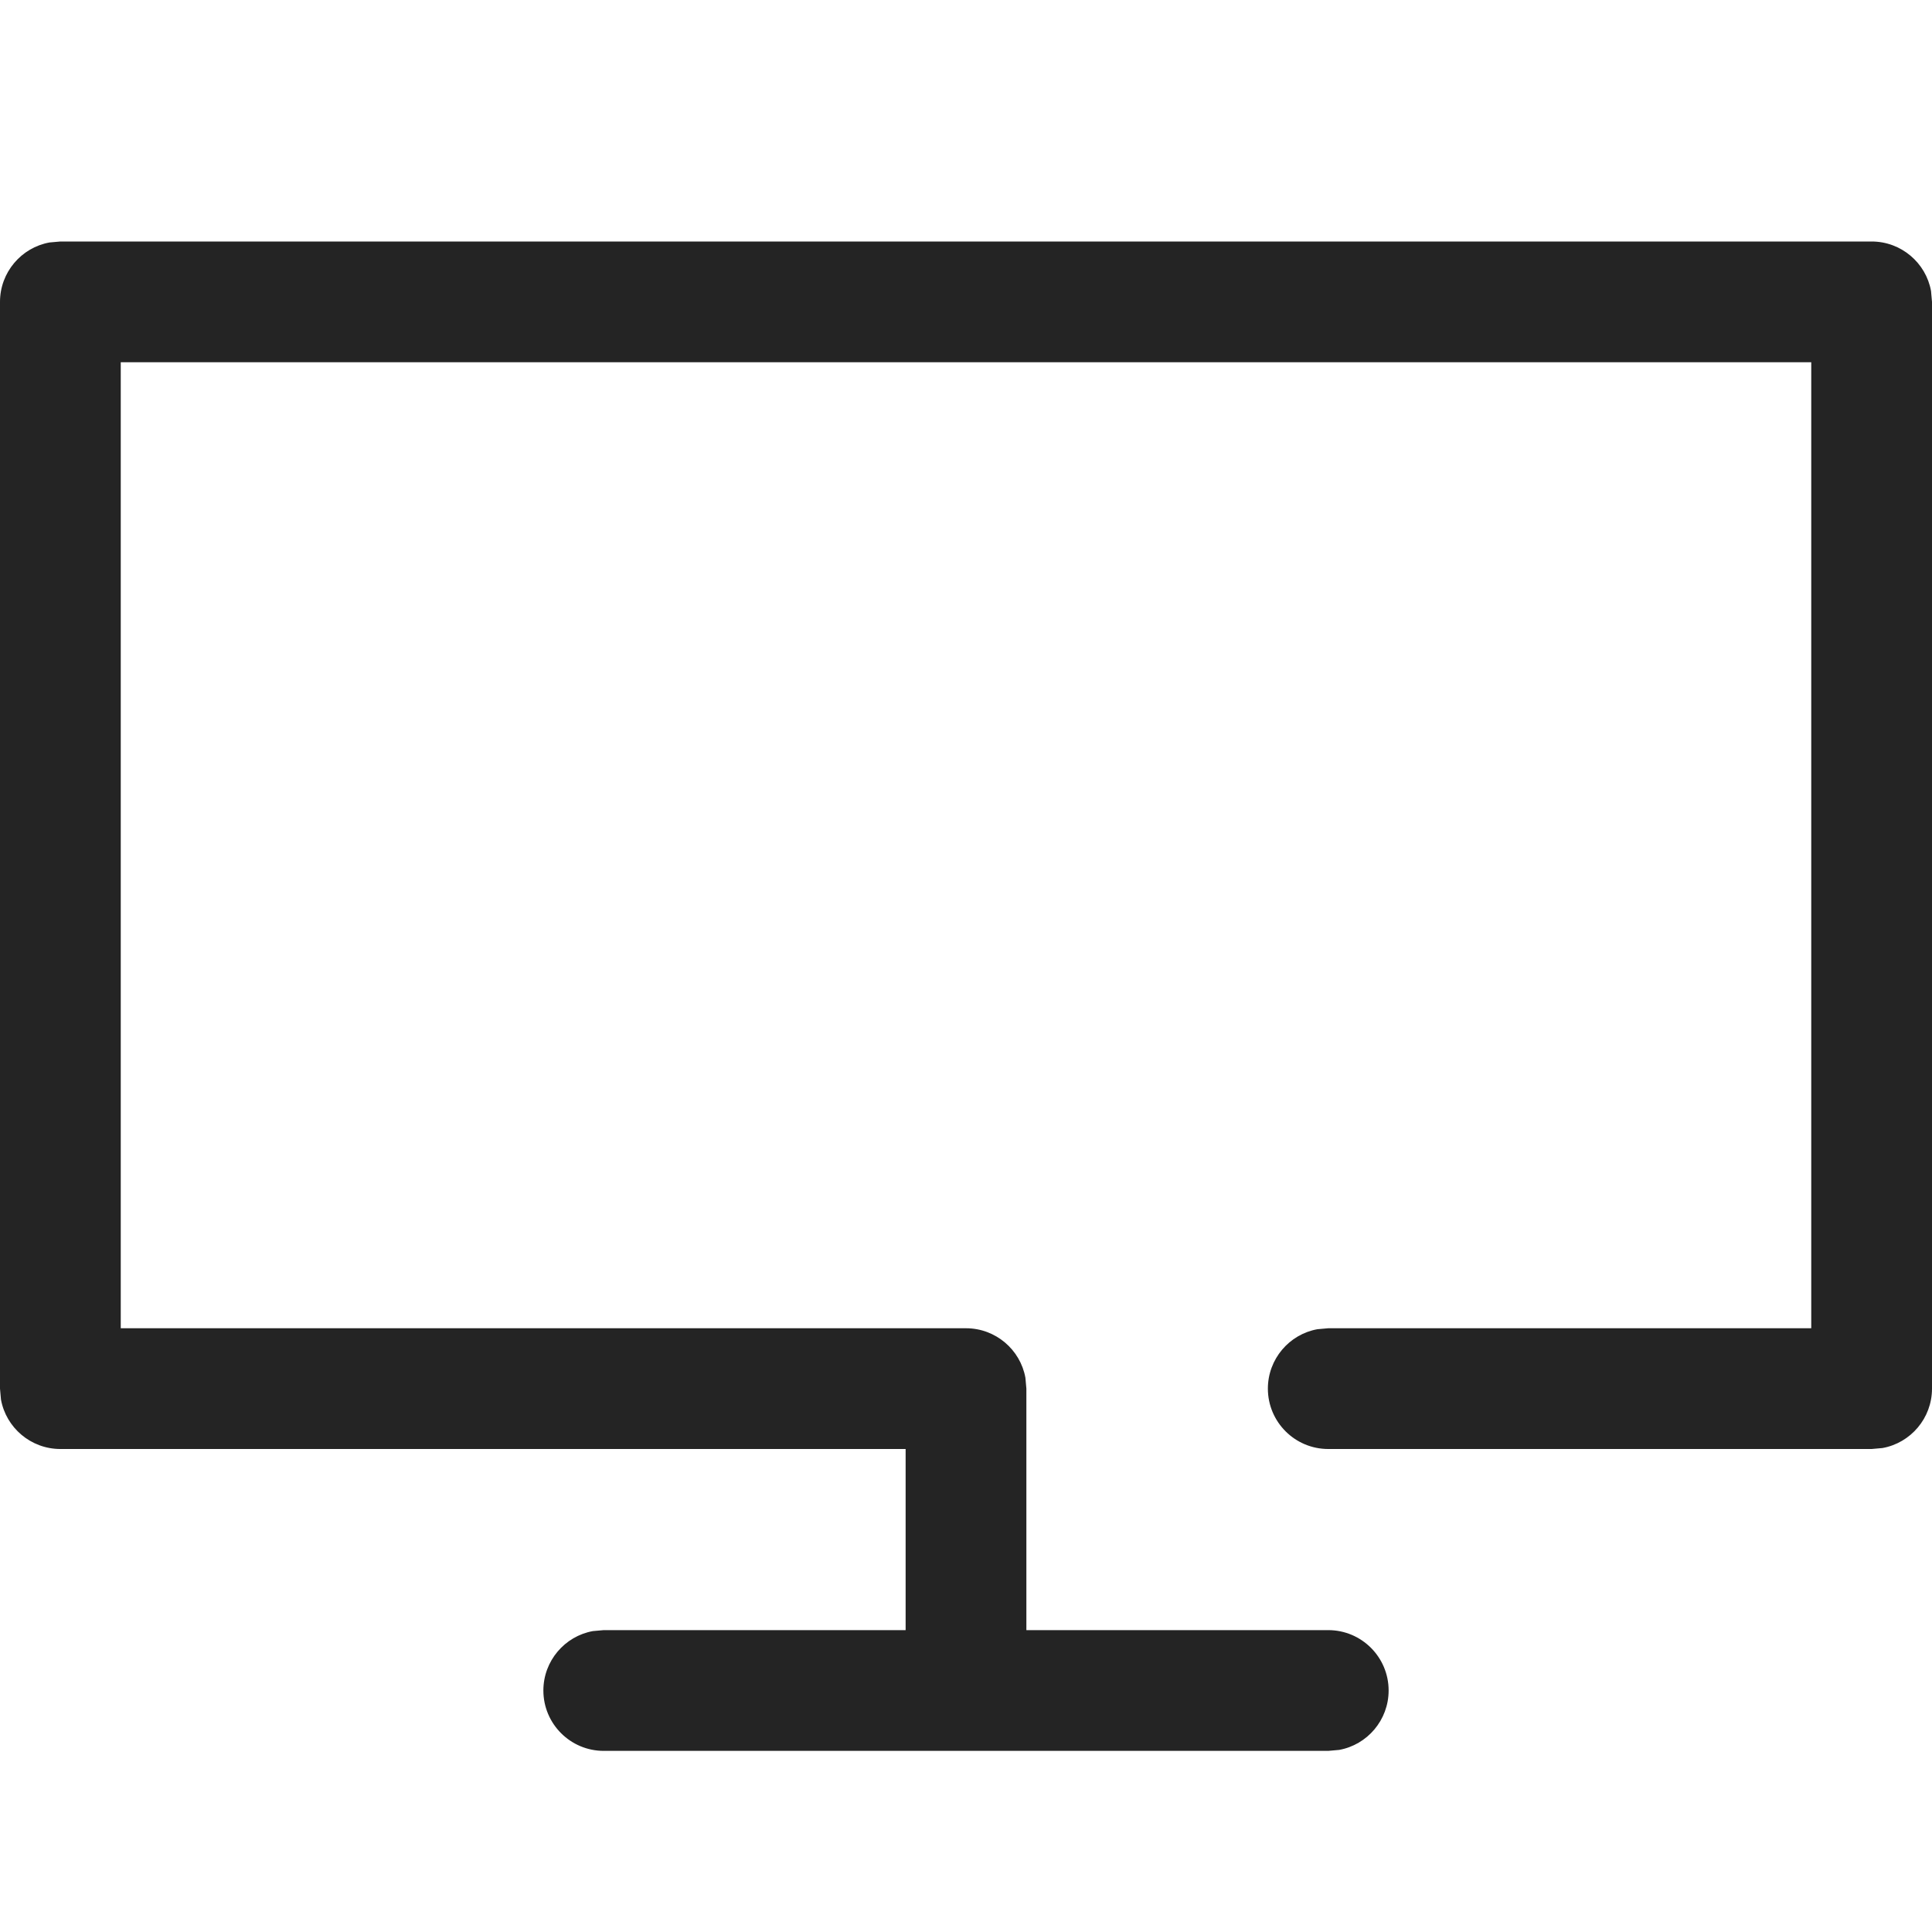 <svg xmlns="http://www.w3.org/2000/svg" width="16" height="16" viewBox="0 0 16 16"><path fill="#242424" fill-rule="evenodd" d="M5,14.5 C4.724,14.5 4.5,14.276 4.5,14 C4.5,13.755 4.677,13.55 4.91,13.508 L5,13.5 L7.5,13.5 L7.5,12 L0.5,12 C0.255,12 0.05,11.823 0.008,11.59 L0,11.5 L0,2.5 C0,2.255 0.177,2.05 0.41,2.008 L0.5,2 L15.5,2 L15.5,2 C15.745,2 15.95,2.177 15.992,2.41 L16,2.5 L16,11.5 C16,11.745 15.823,11.95 15.59,11.992 L15.5,12 L11,12 C10.724,12 10.5,11.776 10.5,11.5 C10.5,11.255 10.677,11.05 10.91,11.008 L11,11 L15,11 L15,3 L1,3 L1,11 L8,11 C8.245,11 8.45,11.177 8.492,11.41 L8.5,11.5 L8.5,13.5 L11,13.5 C11.276,13.5 11.5,13.724 11.5,14 C11.5,14.245 11.323,14.45 11.09,14.492 L11,14.5 L5,14.5 Z"/></svg>
